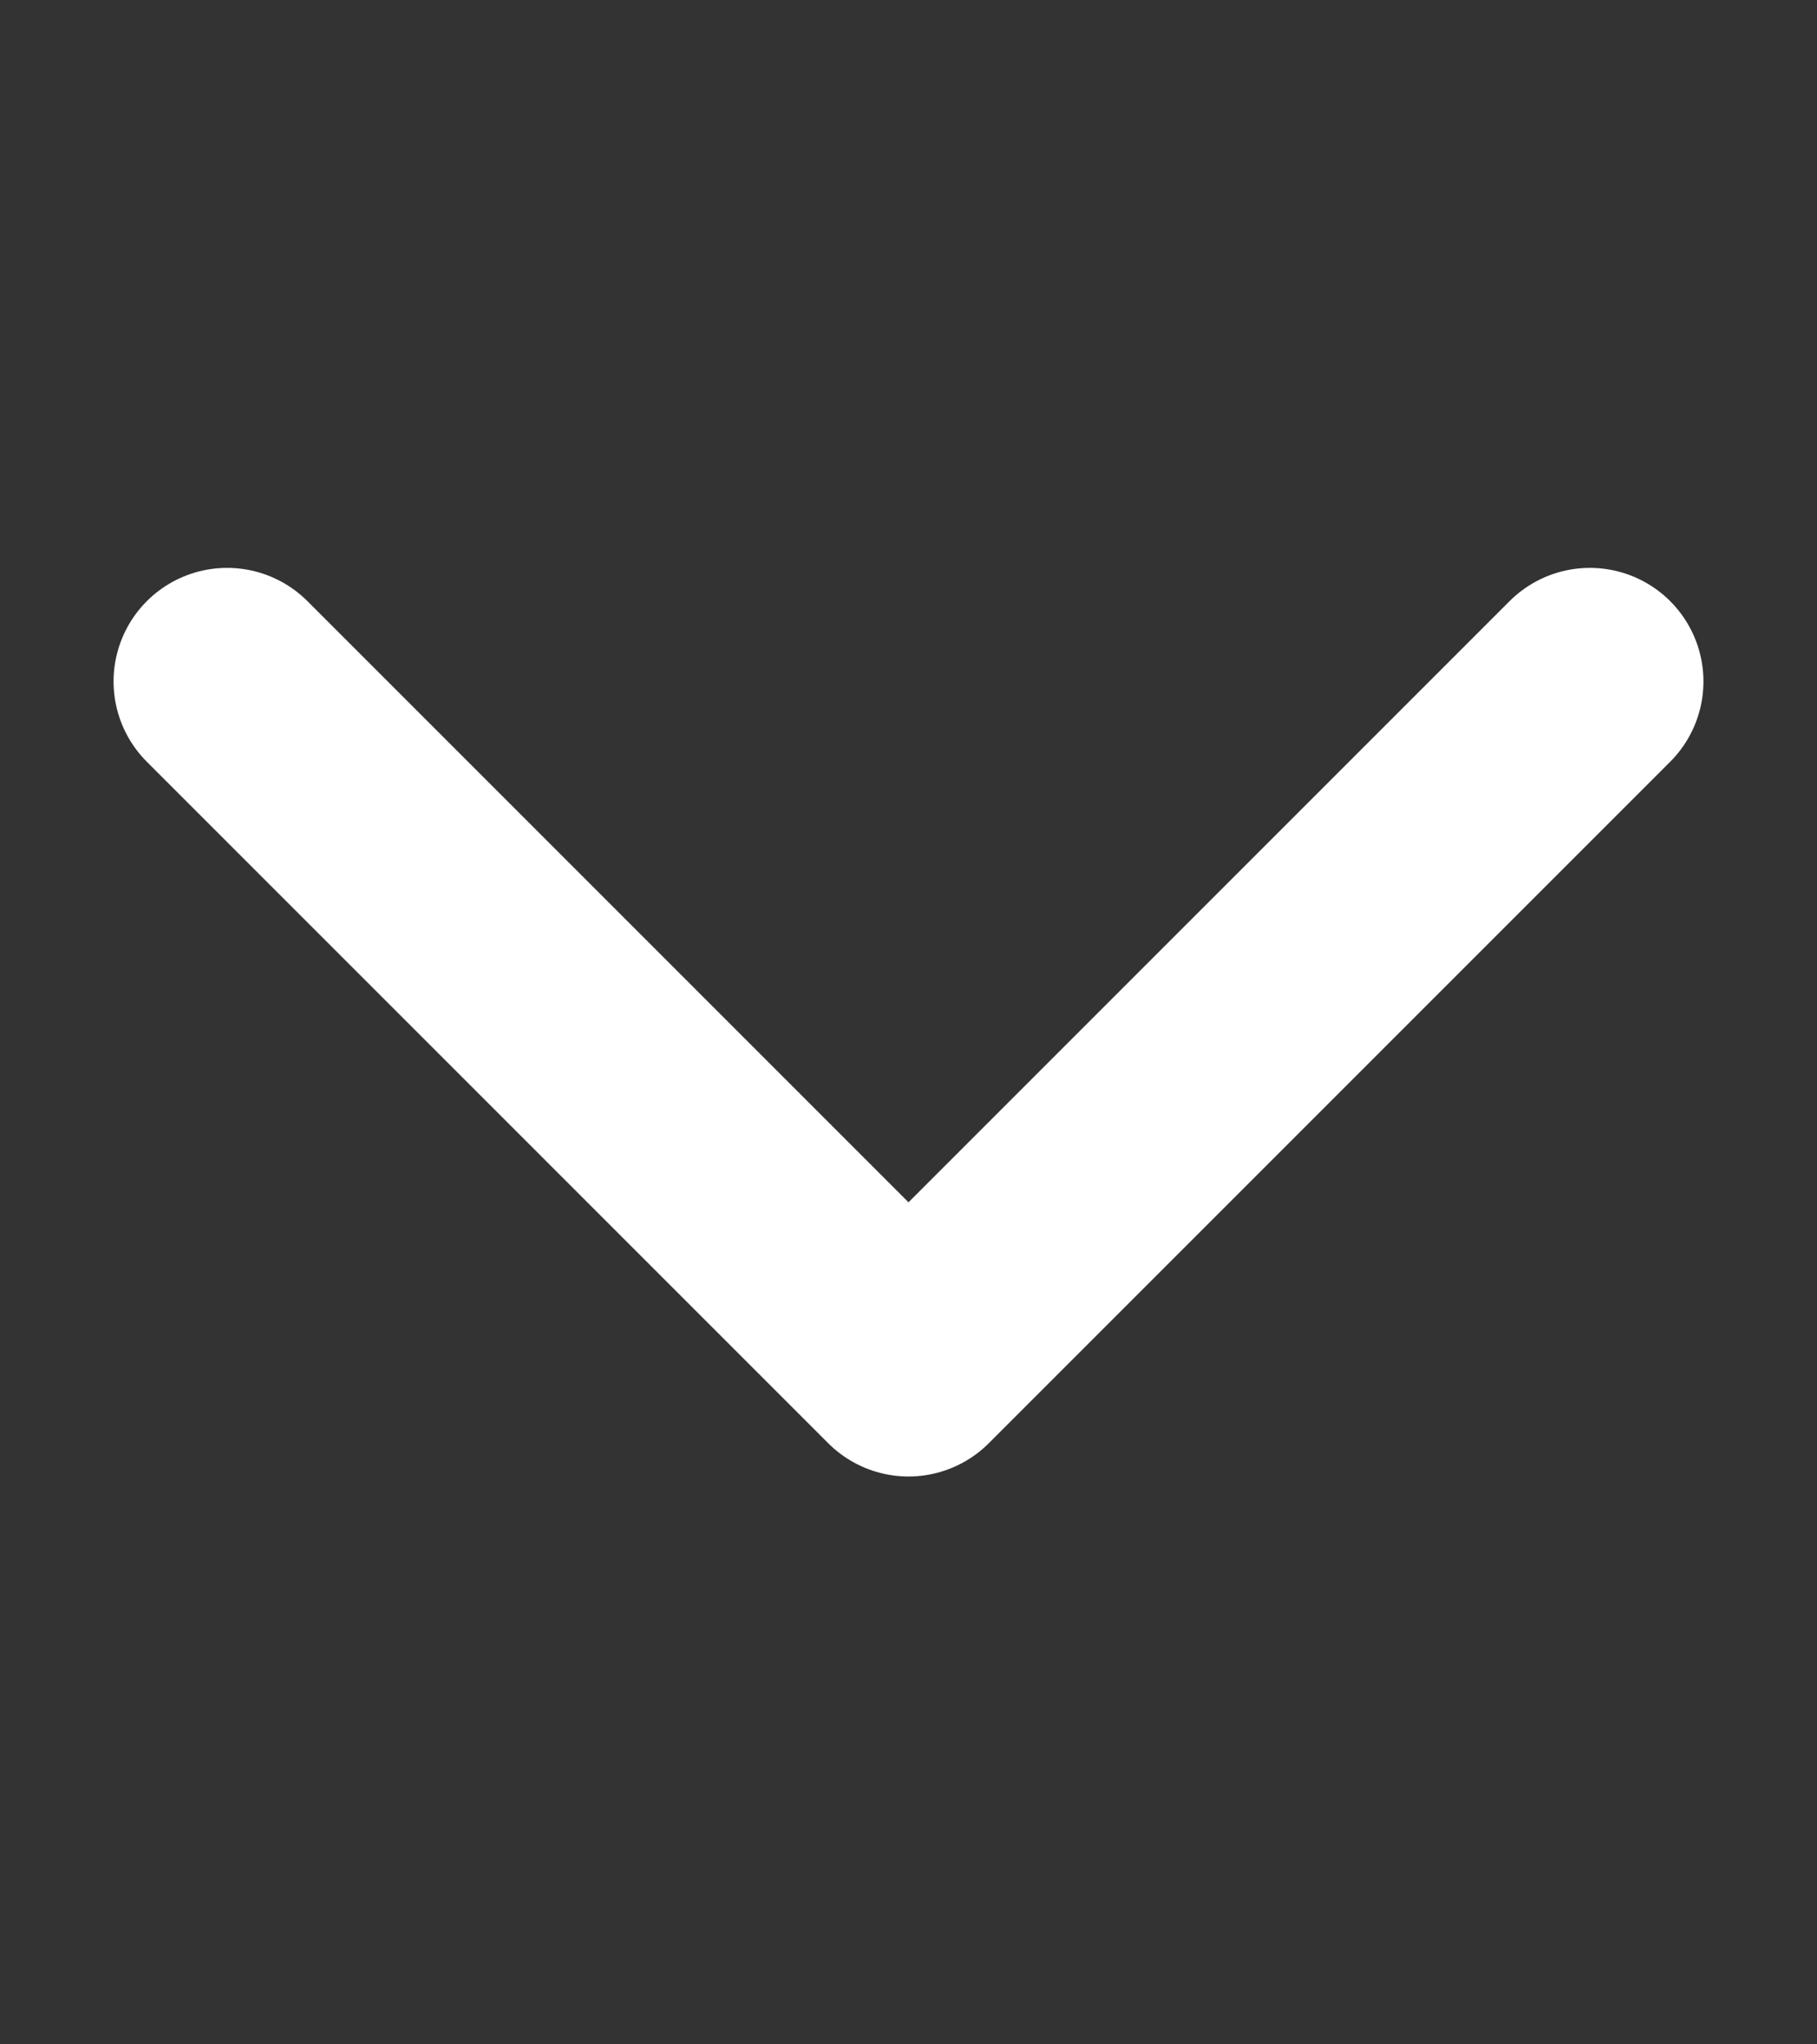 <svg width="8" height="9" viewBox="0 0 8 9" fill="none" xmlns="http://www.w3.org/2000/svg">
<rect x="0" y="0" width="8" height="9" fill="#333333" stroke="none"/>
<path d="M1 3L4 6L7 3" stroke="white" stroke-linecap="round" stroke-linejoin="round"/>
</svg>

